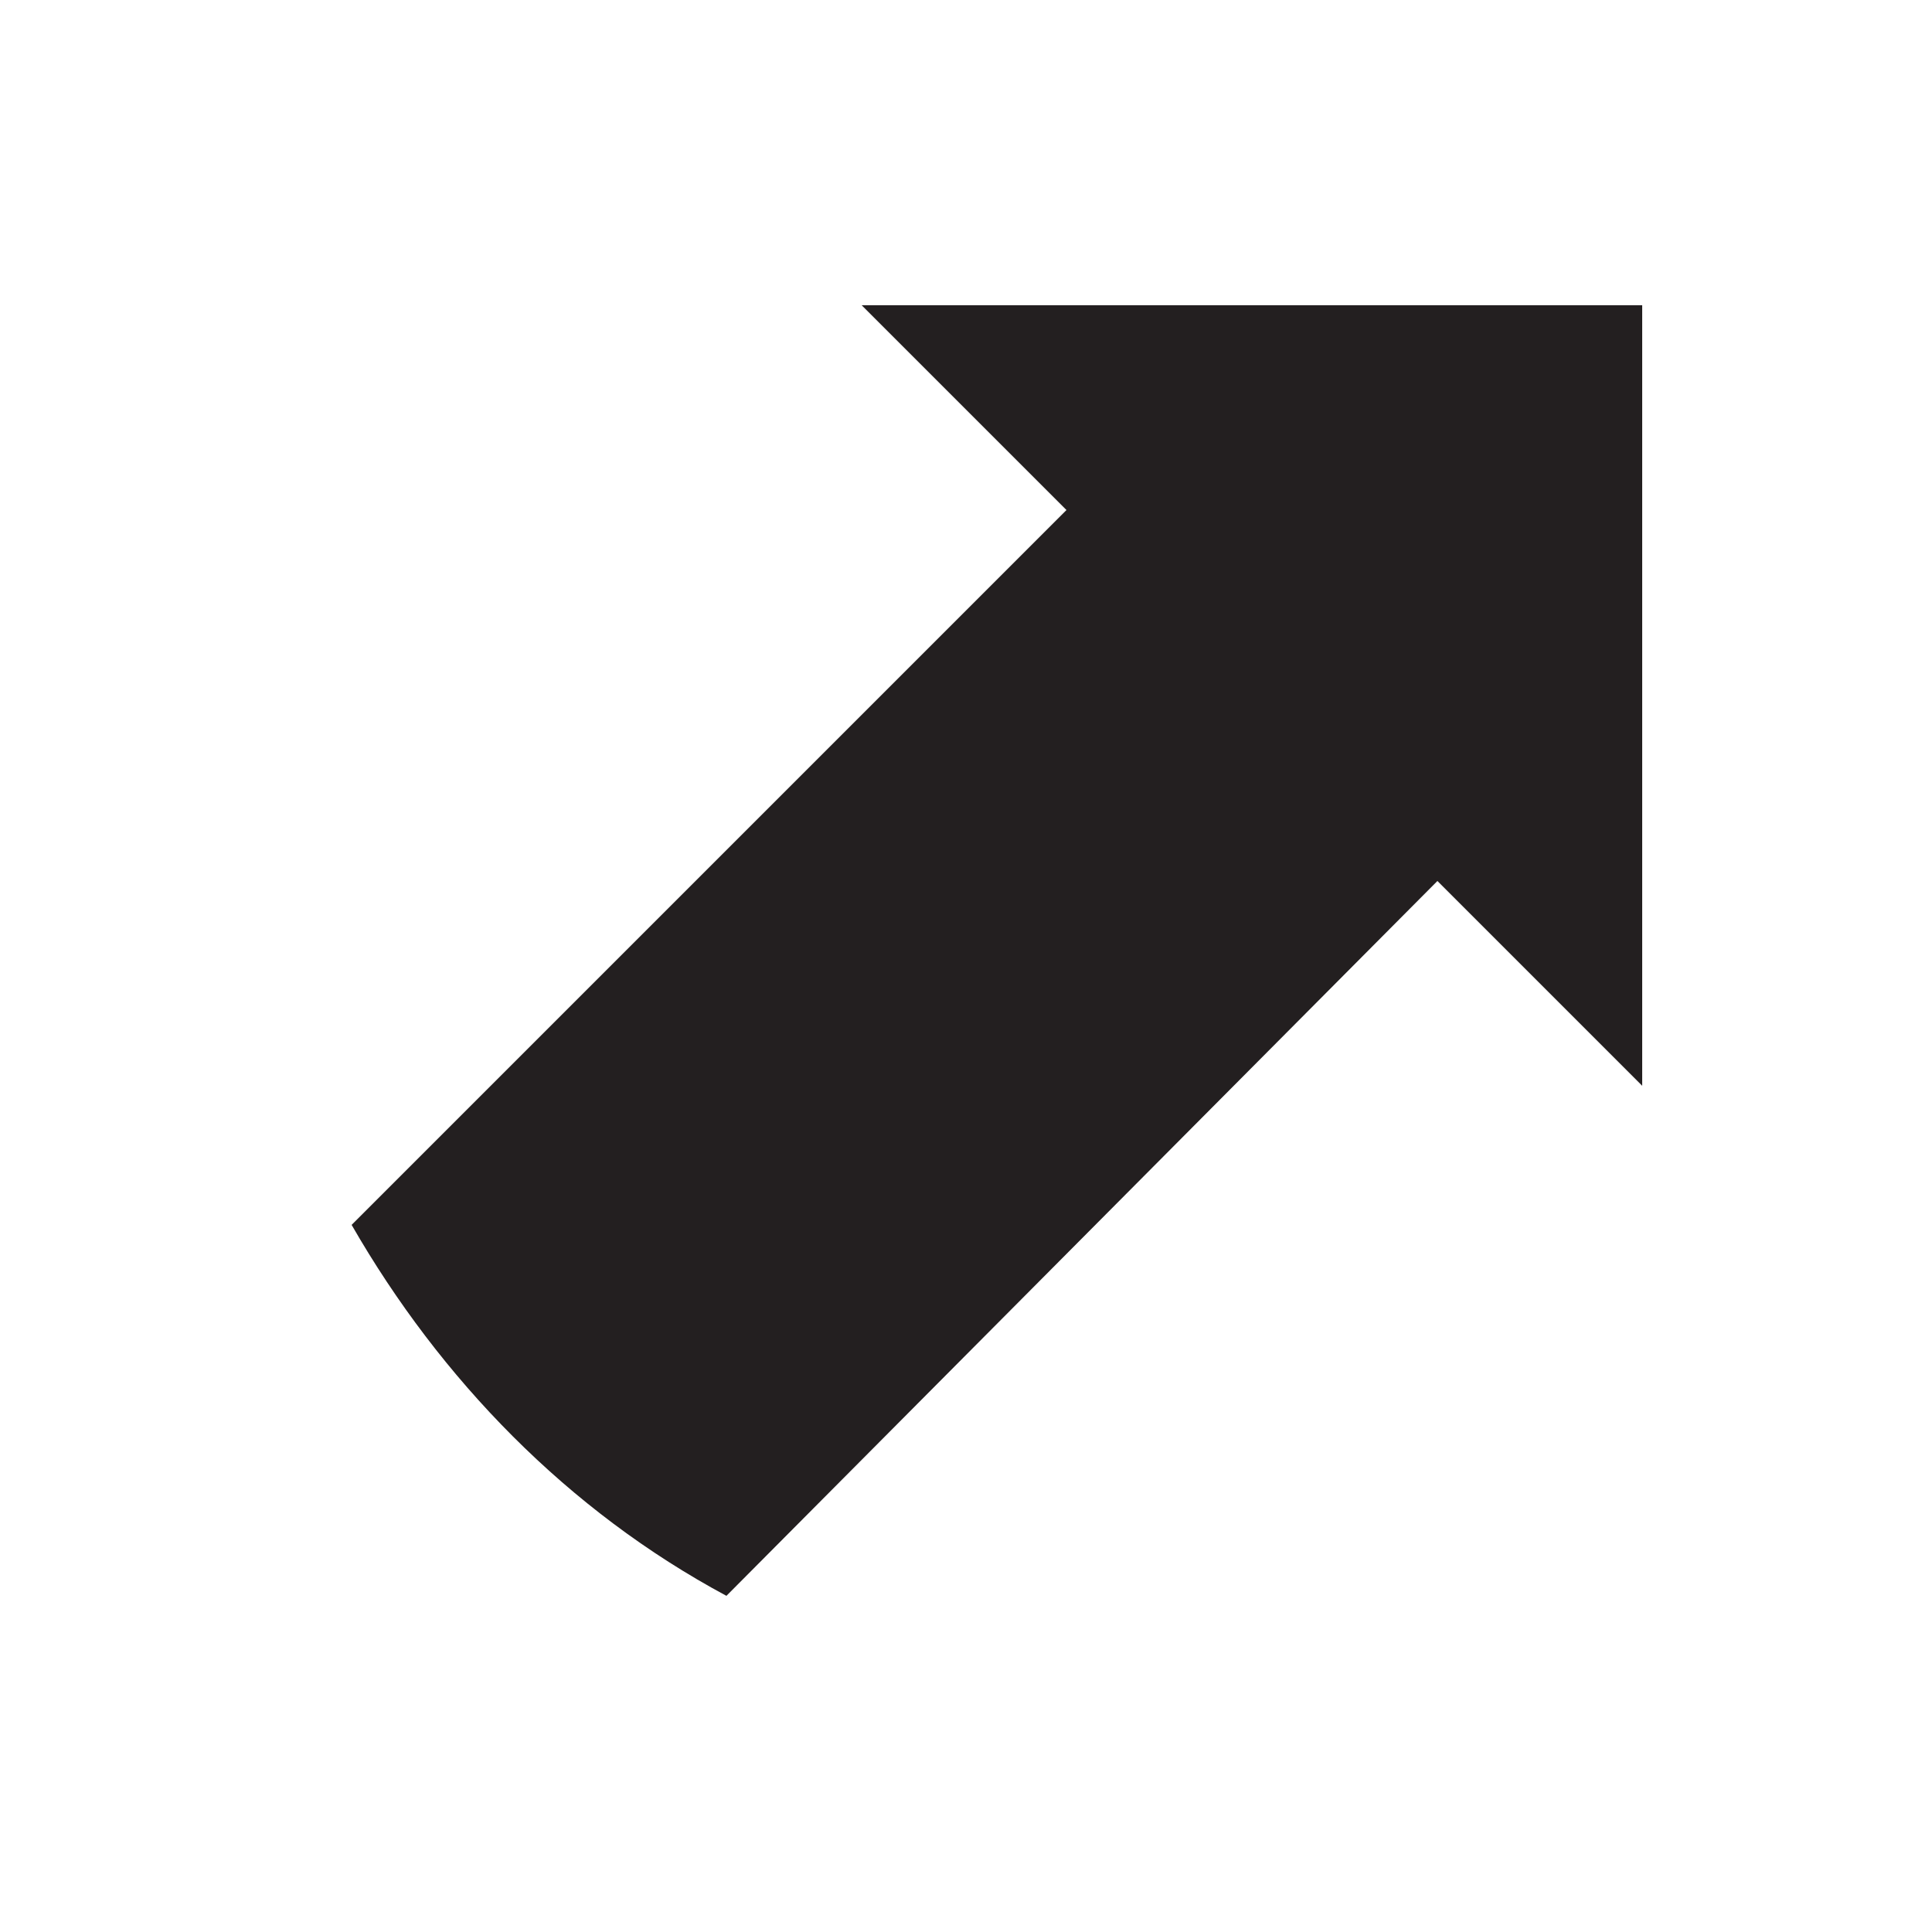 <?xml version="1.0" encoding="utf-8"?>
<!-- Generator: Adobe Illustrator 18.0.0, SVG Export Plug-In . SVG Version: 6.00 Build 0)  -->
<!DOCTYPE svg PUBLIC "-//W3C//DTD SVG 1.1//EN" "http://www.w3.org/Graphics/SVG/1.1/DTD/svg11.dtd">
<svg version="1.1" xmlns="http://www.w3.org/2000/svg" xmlns:xlink="http://www.w3.org/1999/xlink" x="0px" y="0px"
	 viewBox="0 0 50 50" enable-background="new 0 0 50 50" xml:space="preserve">
<g id="open">
	<g id="PracticeUpdate">
		<g>
			<path fill="#231F20" d="M42.5,28.1V7.9l-20.2,0l5.3,5.3L9.1,31.7c2.3,4,5.6,7.4,9.7,9.6l18.4-18.5L42.5,28.1z"/>
		</g>
	</g>
</g>
<g id="teardrop">
</g>
</svg>
